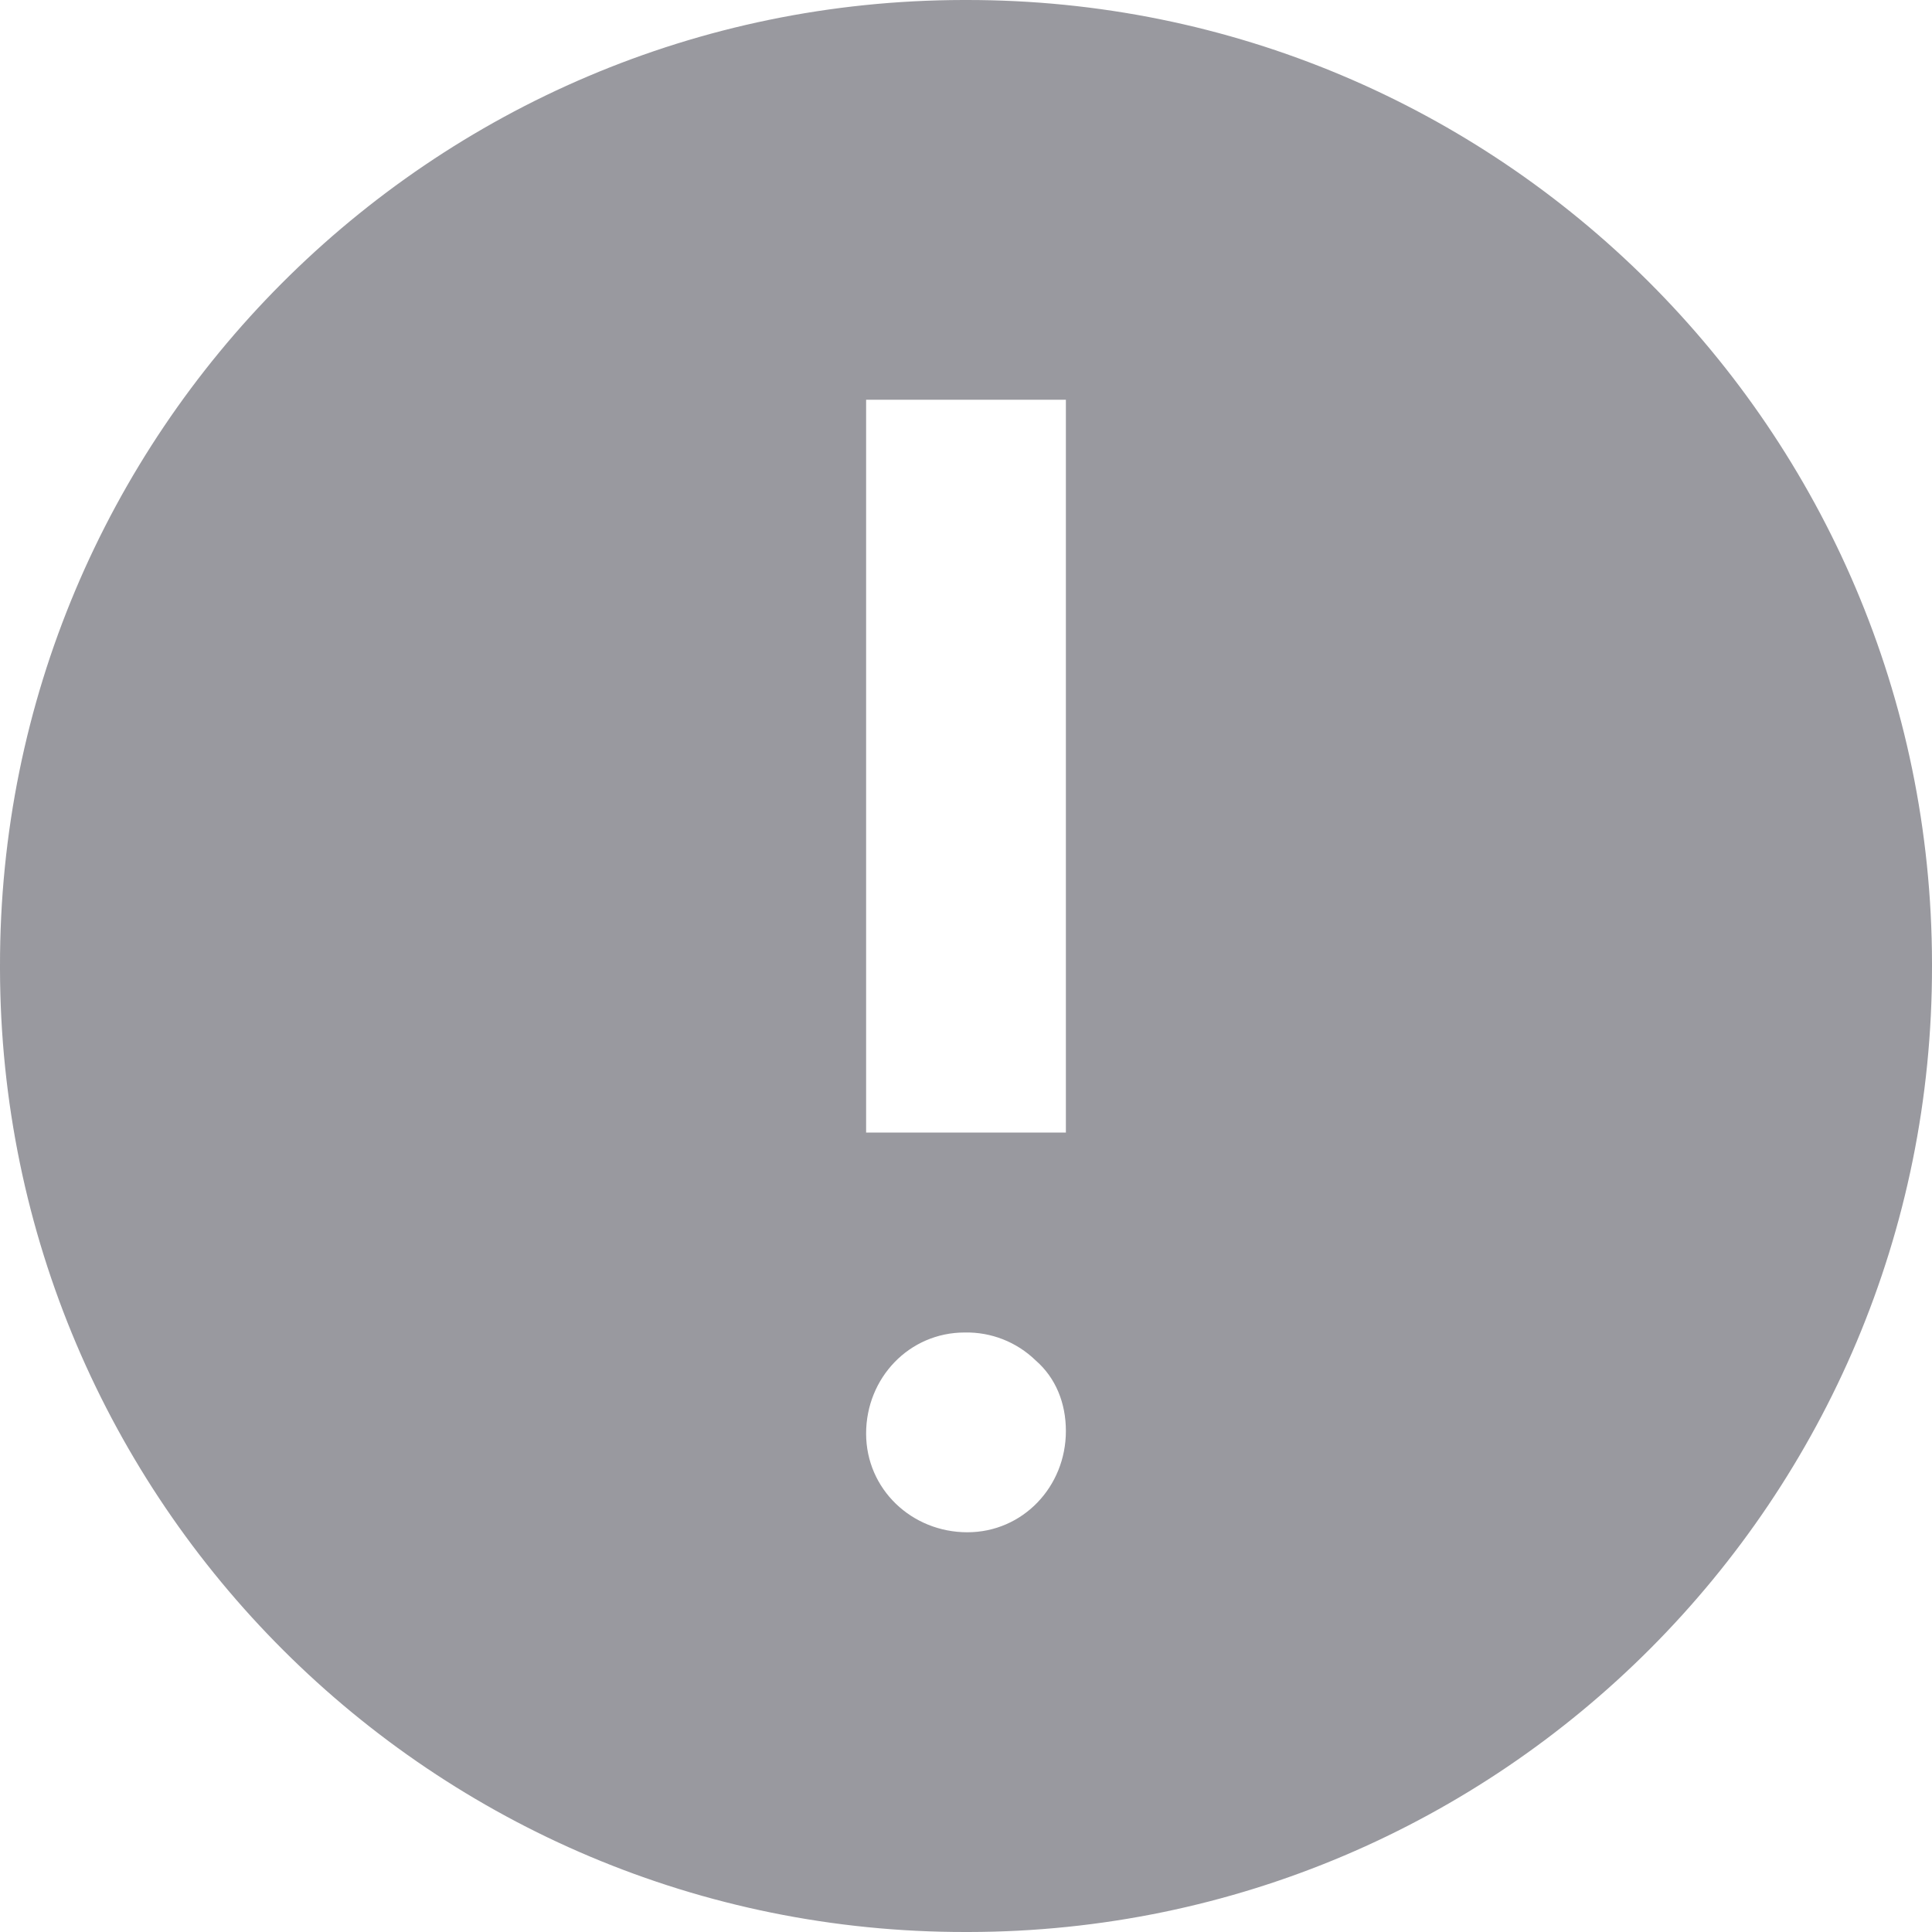 <?xml version="1.0" encoding="UTF-8"?>
<svg width="10px" height="10px" viewBox="0 0 10 10" version="1.1" xmlns="http://www.w3.org/2000/svg" xmlns:xlink="http://www.w3.org/1999/xlink">
    <title>yiwen_icon备份 2</title>
    <g id="页面-1" stroke="none" stroke-width="1" fill="none" fill-rule="evenodd">
        <g id="质押-1" transform="translate(-1464, -234)" fill="#99999F" fill-rule="nonzero">
            <g id="编组-10" transform="translate(1353, 230)">
                <g id="yiwen_icon备份-2" transform="translate(111, 4)">
                    <path d="M5,4.84957271e-06 L5,4.84957271e-06 C7.758,-0.004 9.996,2.229 10,4.986 C10,4.991 10,4.995 10,5 L10,5 C10.004,7.758 7.771,9.996 5.014,10 C5.009,10 5.005,10 5,10 L5,10 C2.242,10.004 0.004,7.771 4.85324639e-06,5.014 C4.85324639e-06,5.009 4.85324639e-06,5.005 4.85324639e-06,5 L4.85324639e-06,5 C-0.004,2.242 2.229,0.004 4.986,4.84957271e-06 C4.991,4.84957271e-06 4.995,4.84957271e-06 5,4.84957271e-06 L5,4.84957271e-06 Z M4.483,2.069 L4.483,5.862 L5.517,5.862 L5.517,2.069 L4.483,2.069 L4.483,2.069 Z M5.007,7.931 C5.294,7.931 5.517,7.695 5.517,7.407 C5.517,7.263 5.465,7.132 5.36,7.041 L5.36,7.041 C5.262,6.946 5.13,6.894 4.993,6.897 C4.706,6.897 4.483,7.132 4.483,7.42 C4.483,7.708 4.719,7.931 5.007,7.931 L5.007,7.931 Z" id="形状"></path>
                </g>
            </g>
        </g>
    </g>
</svg>
